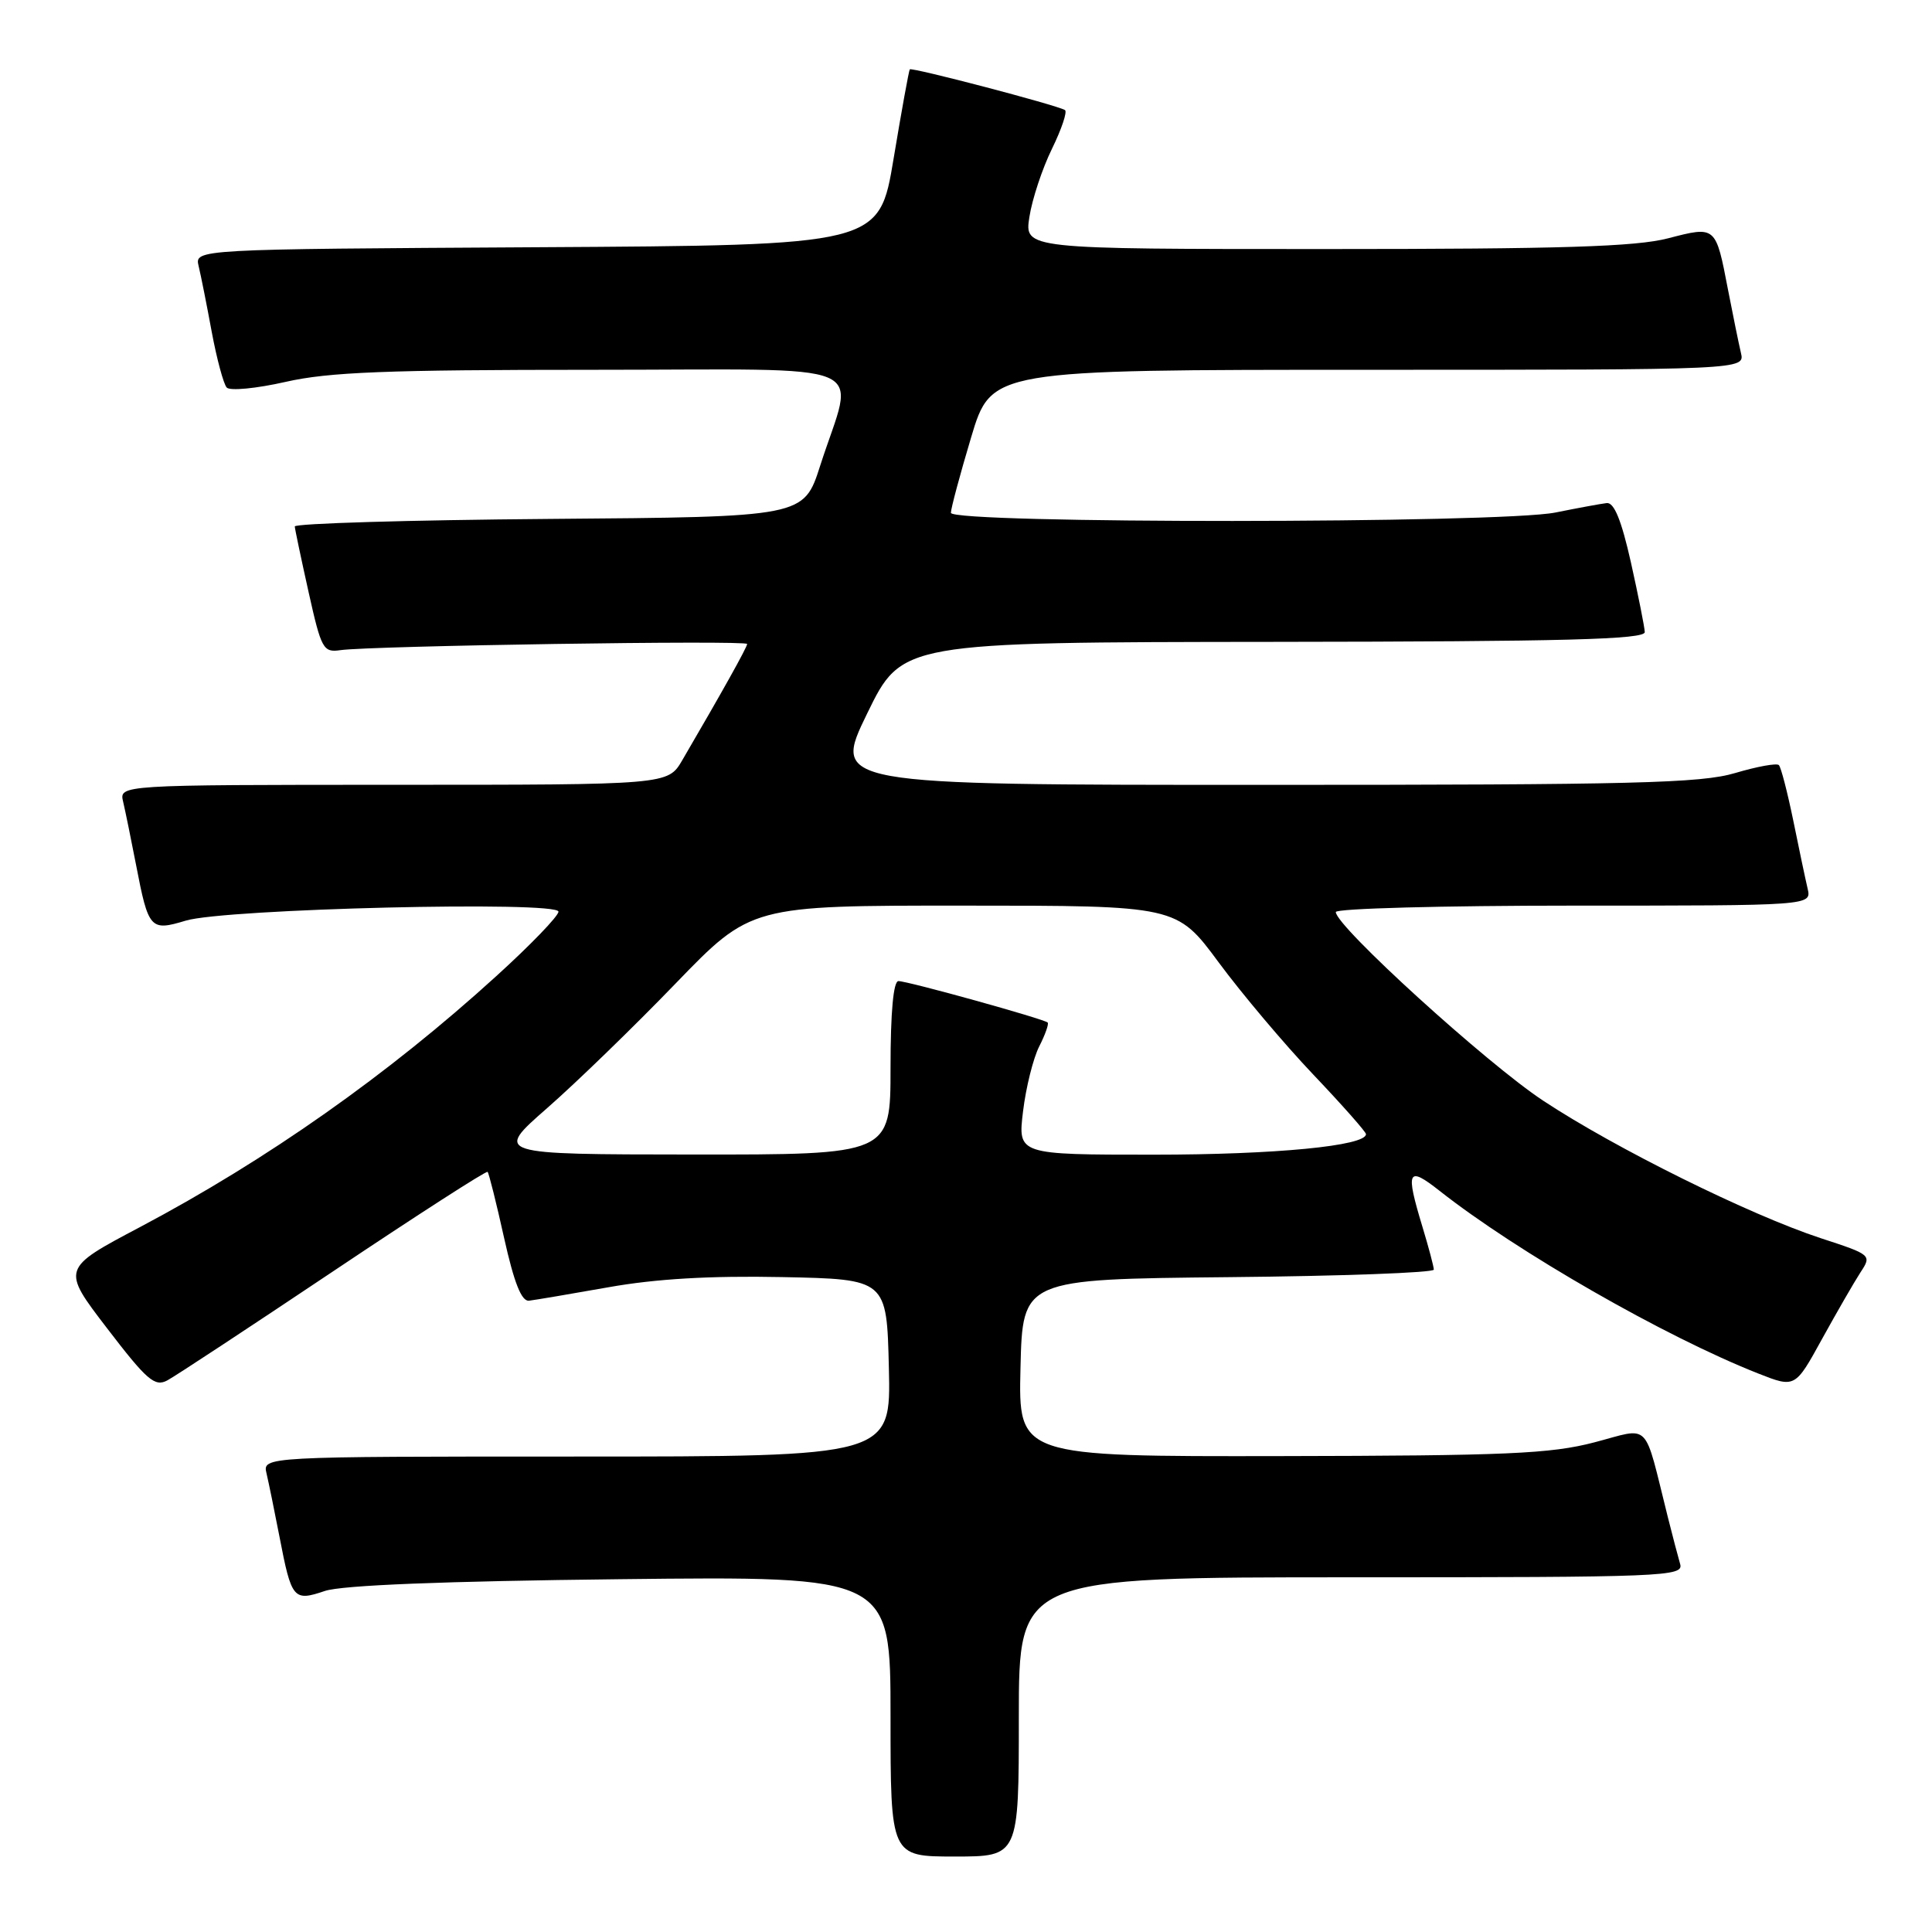 <?xml version="1.0" encoding="UTF-8" standalone="no"?>
<!DOCTYPE svg PUBLIC "-//W3C//DTD SVG 1.1//EN" "http://www.w3.org/Graphics/SVG/1.1/DTD/svg11.dtd" >
<svg xmlns="http://www.w3.org/2000/svg" xmlns:xlink="http://www.w3.org/1999/xlink" version="1.1" viewBox="0 0 256 256">
 <g >
 <path fill="currentColor"
d=" M 135.00 227.50 C 135.00 209.00 135.00 209.00 179.07 209.00 C 220.56 209.00 223.11 208.90 222.63 207.25 C 222.35 206.29 221.61 203.47 220.99 201.00 C 217.74 188.03 218.84 189.14 211.26 191.12 C 205.45 192.64 199.59 192.89 169.72 192.94 C 134.94 193.00 134.94 193.00 135.22 181.25 C 135.50 169.50 135.50 169.50 162.75 169.23 C 177.74 169.09 190.00 168.64 189.99 168.23 C 189.98 167.83 189.31 165.29 188.49 162.59 C 186.21 155.07 186.50 154.44 190.75 157.79 C 201.04 165.90 220.60 177.11 232.96 181.99 C 237.86 183.92 237.86 183.92 241.43 177.42 C 243.40 173.85 245.69 169.88 246.52 168.60 C 248.03 166.31 247.98 166.26 241.27 164.07 C 231.86 160.98 214.04 152.16 204.50 145.86 C 197.00 140.92 177.00 122.72 177.00 120.85 C 177.00 120.38 191.18 120.00 208.52 120.00 C 240.04 120.00 240.04 120.00 239.52 117.75 C 239.23 116.51 238.37 112.44 237.61 108.69 C 236.84 104.95 235.99 101.66 235.71 101.38 C 235.43 101.09 232.82 101.57 229.92 102.43 C 225.39 103.78 216.48 104.00 167.47 104.00 C 110.30 104.00 110.30 104.00 114.90 94.55 C 119.50 85.10 119.50 85.10 168.75 85.05 C 207.49 85.01 217.99 84.73 217.94 83.75 C 217.91 83.06 217.08 78.90 216.10 74.50 C 214.85 68.94 213.88 66.55 212.90 66.66 C 212.13 66.75 209.08 67.31 206.11 67.91 C 198.84 69.38 126.00 69.41 126.00 67.95 C 126.00 67.37 127.21 62.87 128.68 57.95 C 131.36 49.00 131.36 49.00 181.29 49.00 C 231.22 49.00 231.22 49.00 230.68 46.75 C 230.39 45.51 229.62 41.75 228.97 38.39 C 227.34 29.90 227.38 29.93 221.02 31.58 C 216.76 32.69 206.85 33.00 175.65 33.00 C 135.74 33.00 135.74 33.00 136.40 28.75 C 136.76 26.41 138.10 22.35 139.39 19.72 C 140.67 17.10 141.45 14.78 141.11 14.58 C 139.97 13.91 120.79 8.88 120.55 9.19 C 120.43 9.36 119.46 14.68 118.41 21.00 C 116.50 32.50 116.50 32.50 71.14 32.76 C 25.79 33.02 25.79 33.02 26.32 35.26 C 26.62 36.49 27.40 40.42 28.06 44.00 C 28.73 47.58 29.62 50.88 30.04 51.35 C 30.46 51.82 33.97 51.48 37.85 50.60 C 43.56 49.30 51.27 49.00 78.53 49.00 C 116.82 49.00 113.24 47.49 108.68 61.70 C 106.50 68.50 106.50 68.50 72.75 68.76 C 54.19 68.91 39.03 69.36 39.06 69.76 C 39.09 70.17 39.92 74.10 40.90 78.50 C 42.57 85.99 42.83 86.48 45.09 86.15 C 49.08 85.57 99.00 84.81 99.00 85.33 C 99.00 85.76 95.68 91.70 90.40 100.74 C 88.50 103.99 88.50 103.99 52.14 103.99 C 15.78 104.00 15.78 104.00 16.32 106.25 C 16.61 107.49 17.38 111.25 18.03 114.61 C 19.67 123.13 19.92 123.41 24.61 121.99 C 29.80 120.41 74.00 119.35 74.00 120.80 C 74.00 121.38 70.29 125.23 65.75 129.35 C 51.40 142.41 35.42 153.66 18.58 162.58 C 8.13 168.10 8.13 168.10 14.20 176.02 C 19.46 182.89 20.51 183.80 22.17 182.91 C 23.22 182.35 33.12 175.83 44.18 168.43 C 55.25 161.02 64.44 155.10 64.61 155.28 C 64.78 155.45 65.77 159.40 66.80 164.05 C 68.12 169.97 69.10 172.45 70.09 172.35 C 70.86 172.26 75.60 171.46 80.61 170.57 C 86.88 169.45 94.06 169.03 103.61 169.22 C 117.50 169.50 117.50 169.50 117.78 181.25 C 118.06 193.00 118.06 193.00 76.42 193.00 C 34.78 193.00 34.78 193.00 35.32 195.25 C 35.61 196.49 36.38 200.25 37.03 203.61 C 38.63 211.92 38.88 212.22 43.05 210.81 C 45.31 210.05 58.80 209.51 82.25 209.25 C 118.00 208.85 118.00 208.85 118.00 227.42 C 118.00 246.00 118.00 246.00 126.50 246.00 C 135.00 246.00 135.00 246.00 135.00 227.50 Z  M 72.50 146.83 C 76.35 143.46 84.00 136.04 89.50 130.34 C 99.50 119.99 99.50 119.99 127.71 120.00 C 155.92 120.00 155.92 120.00 161.48 127.52 C 164.54 131.66 170.18 138.35 174.02 142.39 C 177.86 146.43 181.00 149.98 181.00 150.28 C 181.00 151.84 168.96 153.00 152.88 153.00 C 134.86 153.00 134.86 153.00 135.56 147.25 C 135.94 144.09 136.91 140.22 137.70 138.66 C 138.50 137.09 139.00 135.67 138.82 135.49 C 138.35 135.02 120.29 130.00 119.05 130.00 C 118.38 130.00 118.00 134.11 118.00 141.50 C 118.00 153.00 118.00 153.00 91.75 152.98 C 65.50 152.96 65.50 152.96 72.50 146.83 Z "/>
</g>
</svg>